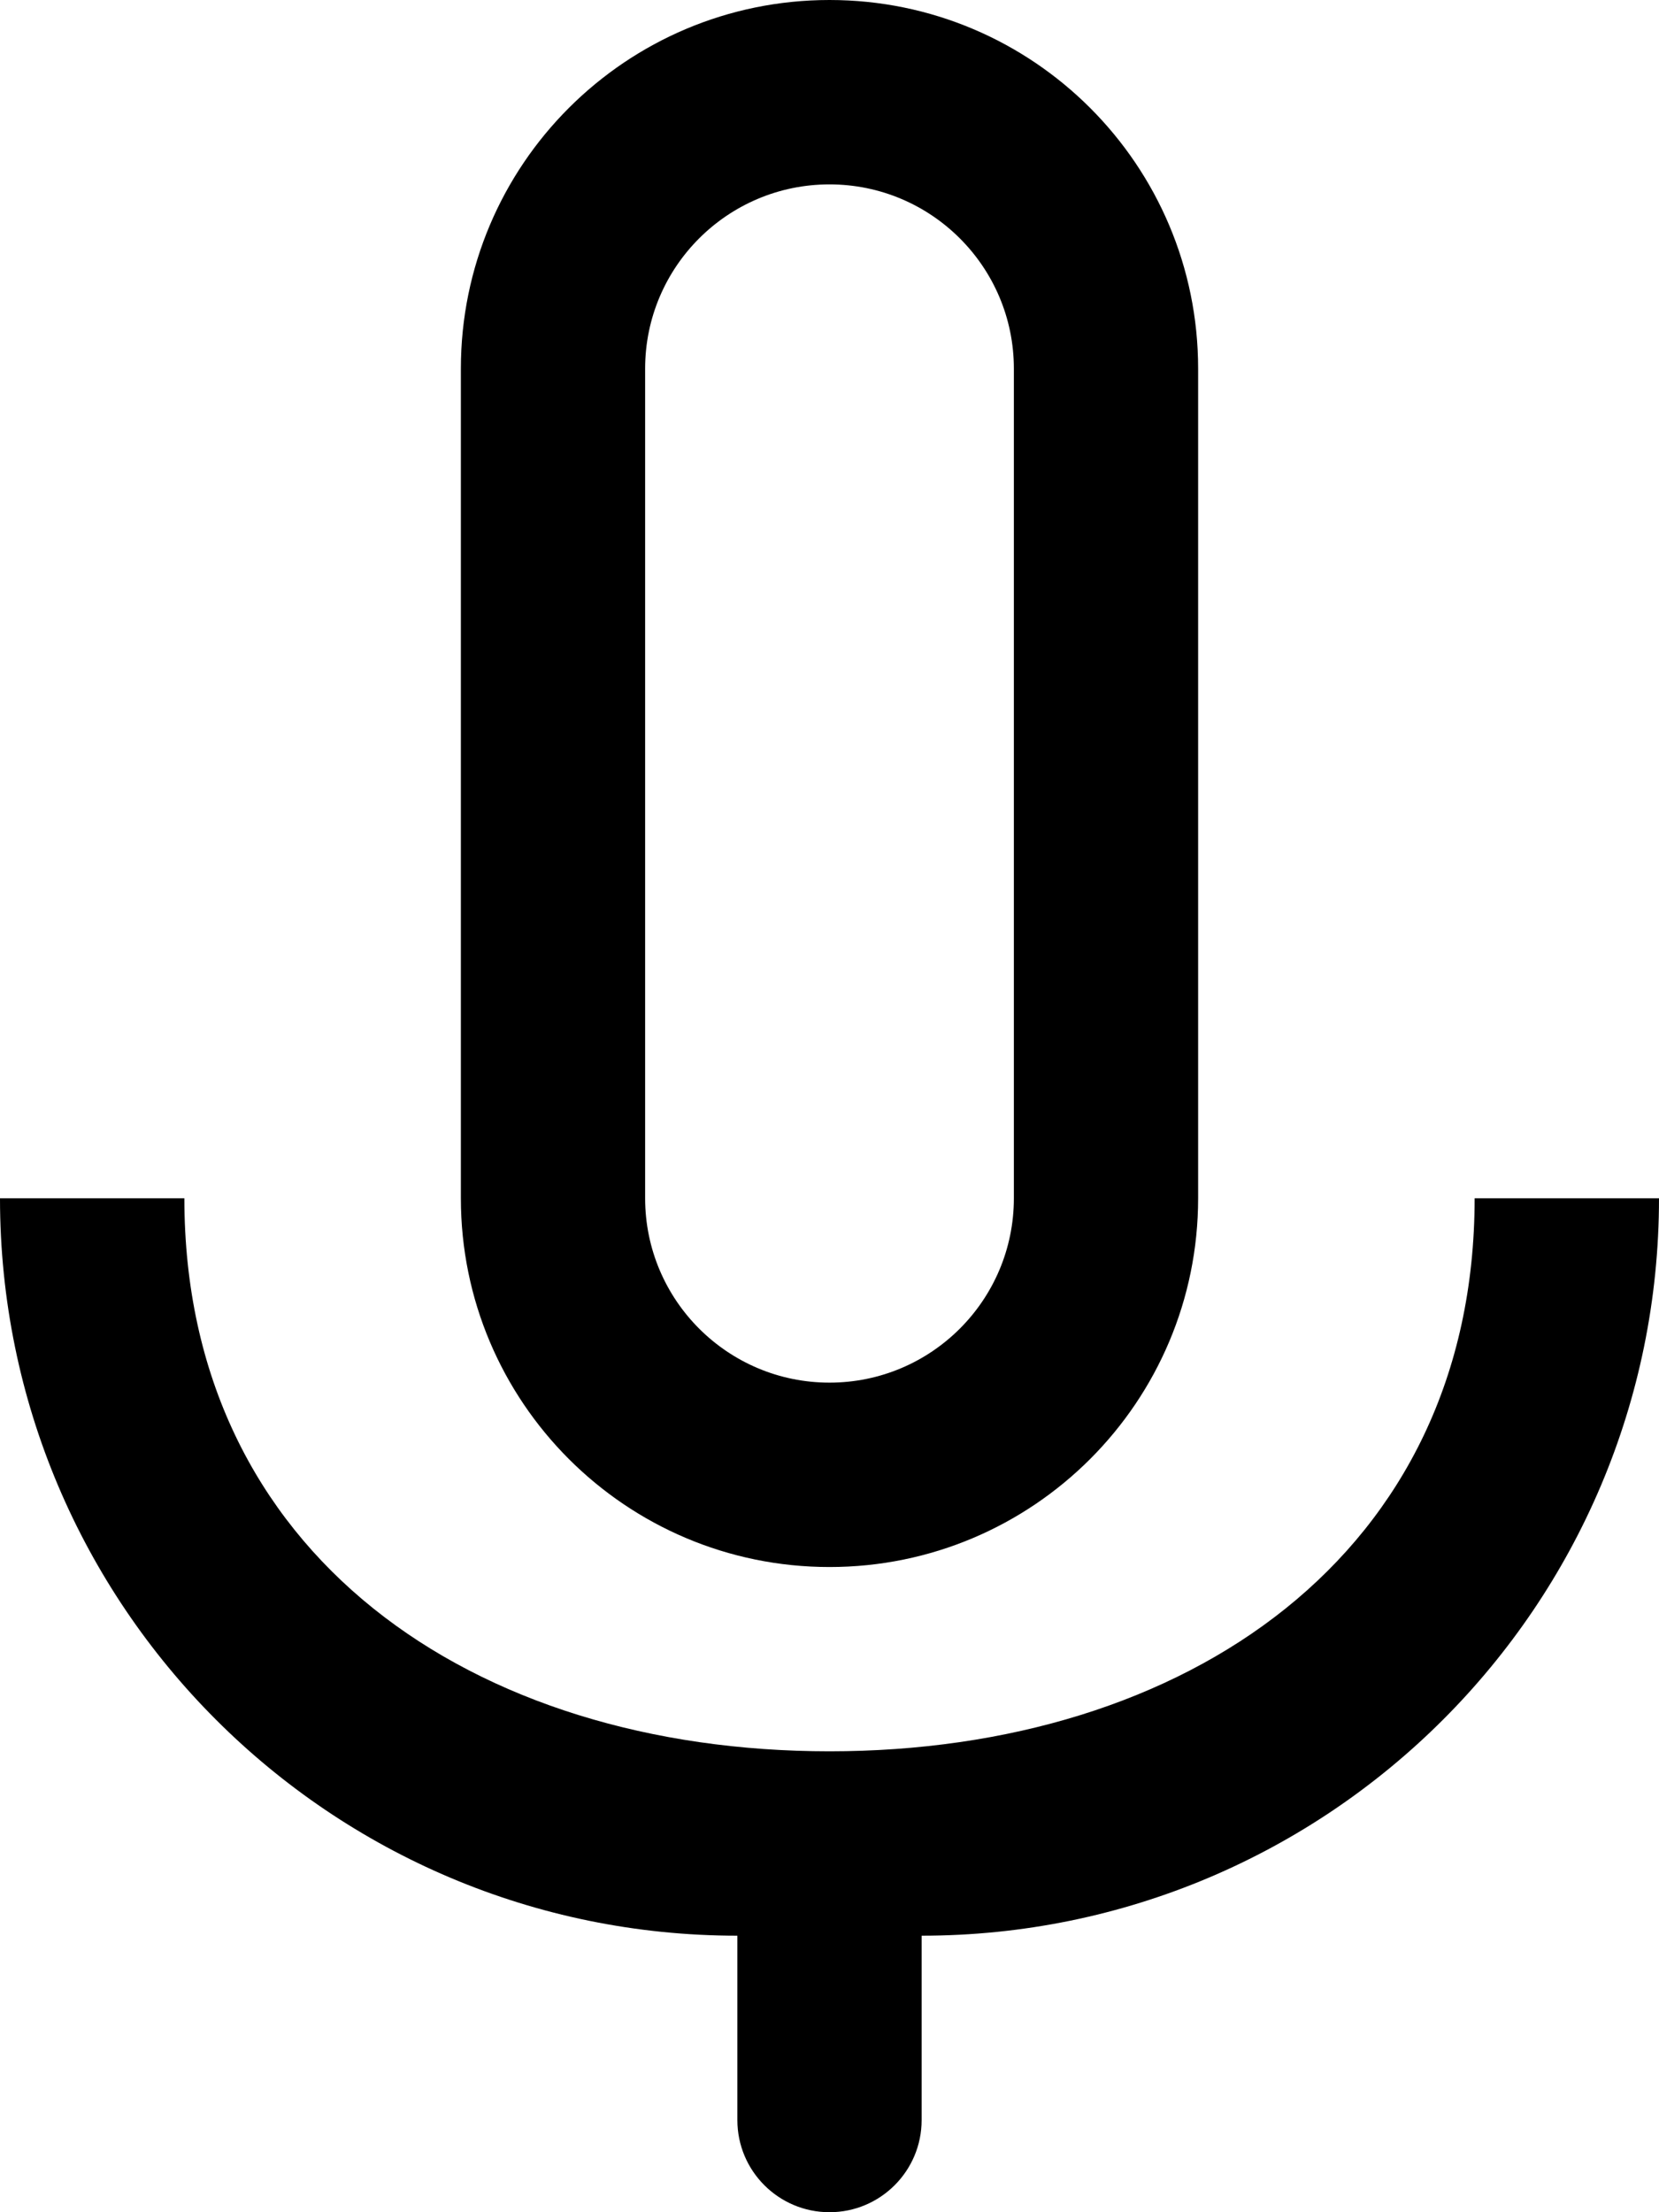 <?xml version="1.0" encoding="UTF-8" standalone="no"?>
<svg width="15px" height="20px" viewBox="0 0 15 20" version="1.1" xmlns="http://www.w3.org/2000/svg" xmlns:xlink="http://www.w3.org/1999/xlink">
    <!-- Generator: Sketch 3.8.3 (29802) - http://www.bohemiancoding.com/sketch -->
    <title>Evenrs</title>
    <desc>Created with Sketch.</desc>
    <defs></defs>
    <g id="Icons" stroke="none" stroke-width="1" fill="none" fill-rule="evenodd">
        <g id="Artboard-1" transform="translate(-332, -256)" fill="#000000">
            <path d="M340.333,273.5 L340.333,275.167 C340.333,275.627 339.96,276 339.5,276 C339.04,276 338.667,275.627 338.667,275.167 L338.667,273.5 C334.985,273.5 332,270.515 332,266.833 L333.667,266.833 C333.667,270.055 336.278,271.833 339.5,271.833 C342.722,271.833 345.333,270.055 345.333,266.833 L347,266.833 C347,270.515 344.015,273.5 340.333,273.5 L340.333,273.5 Z M339.5,270.167 C337.659,270.167 336.167,268.674 336.167,266.833 L336.167,259.333 C336.167,257.492 337.659,256 339.5,256 C341.341,256 342.833,257.492 342.833,259.333 L342.833,266.833 C342.833,268.674 341.341,270.167 339.5,270.167 L339.5,270.167 Z M341.167,259.333 C341.167,258.413 340.42,257.667 339.5,257.667 C338.58,257.667 337.833,258.413 337.833,259.333 L337.833,266.833 C337.833,267.754 338.58,268.5 339.5,268.5 C340.42,268.5 341.167,267.754 341.167,266.833 L341.167,259.333 L341.167,259.333 Z" id="Evenrs"></path>
        </g>
    </g>
</svg>